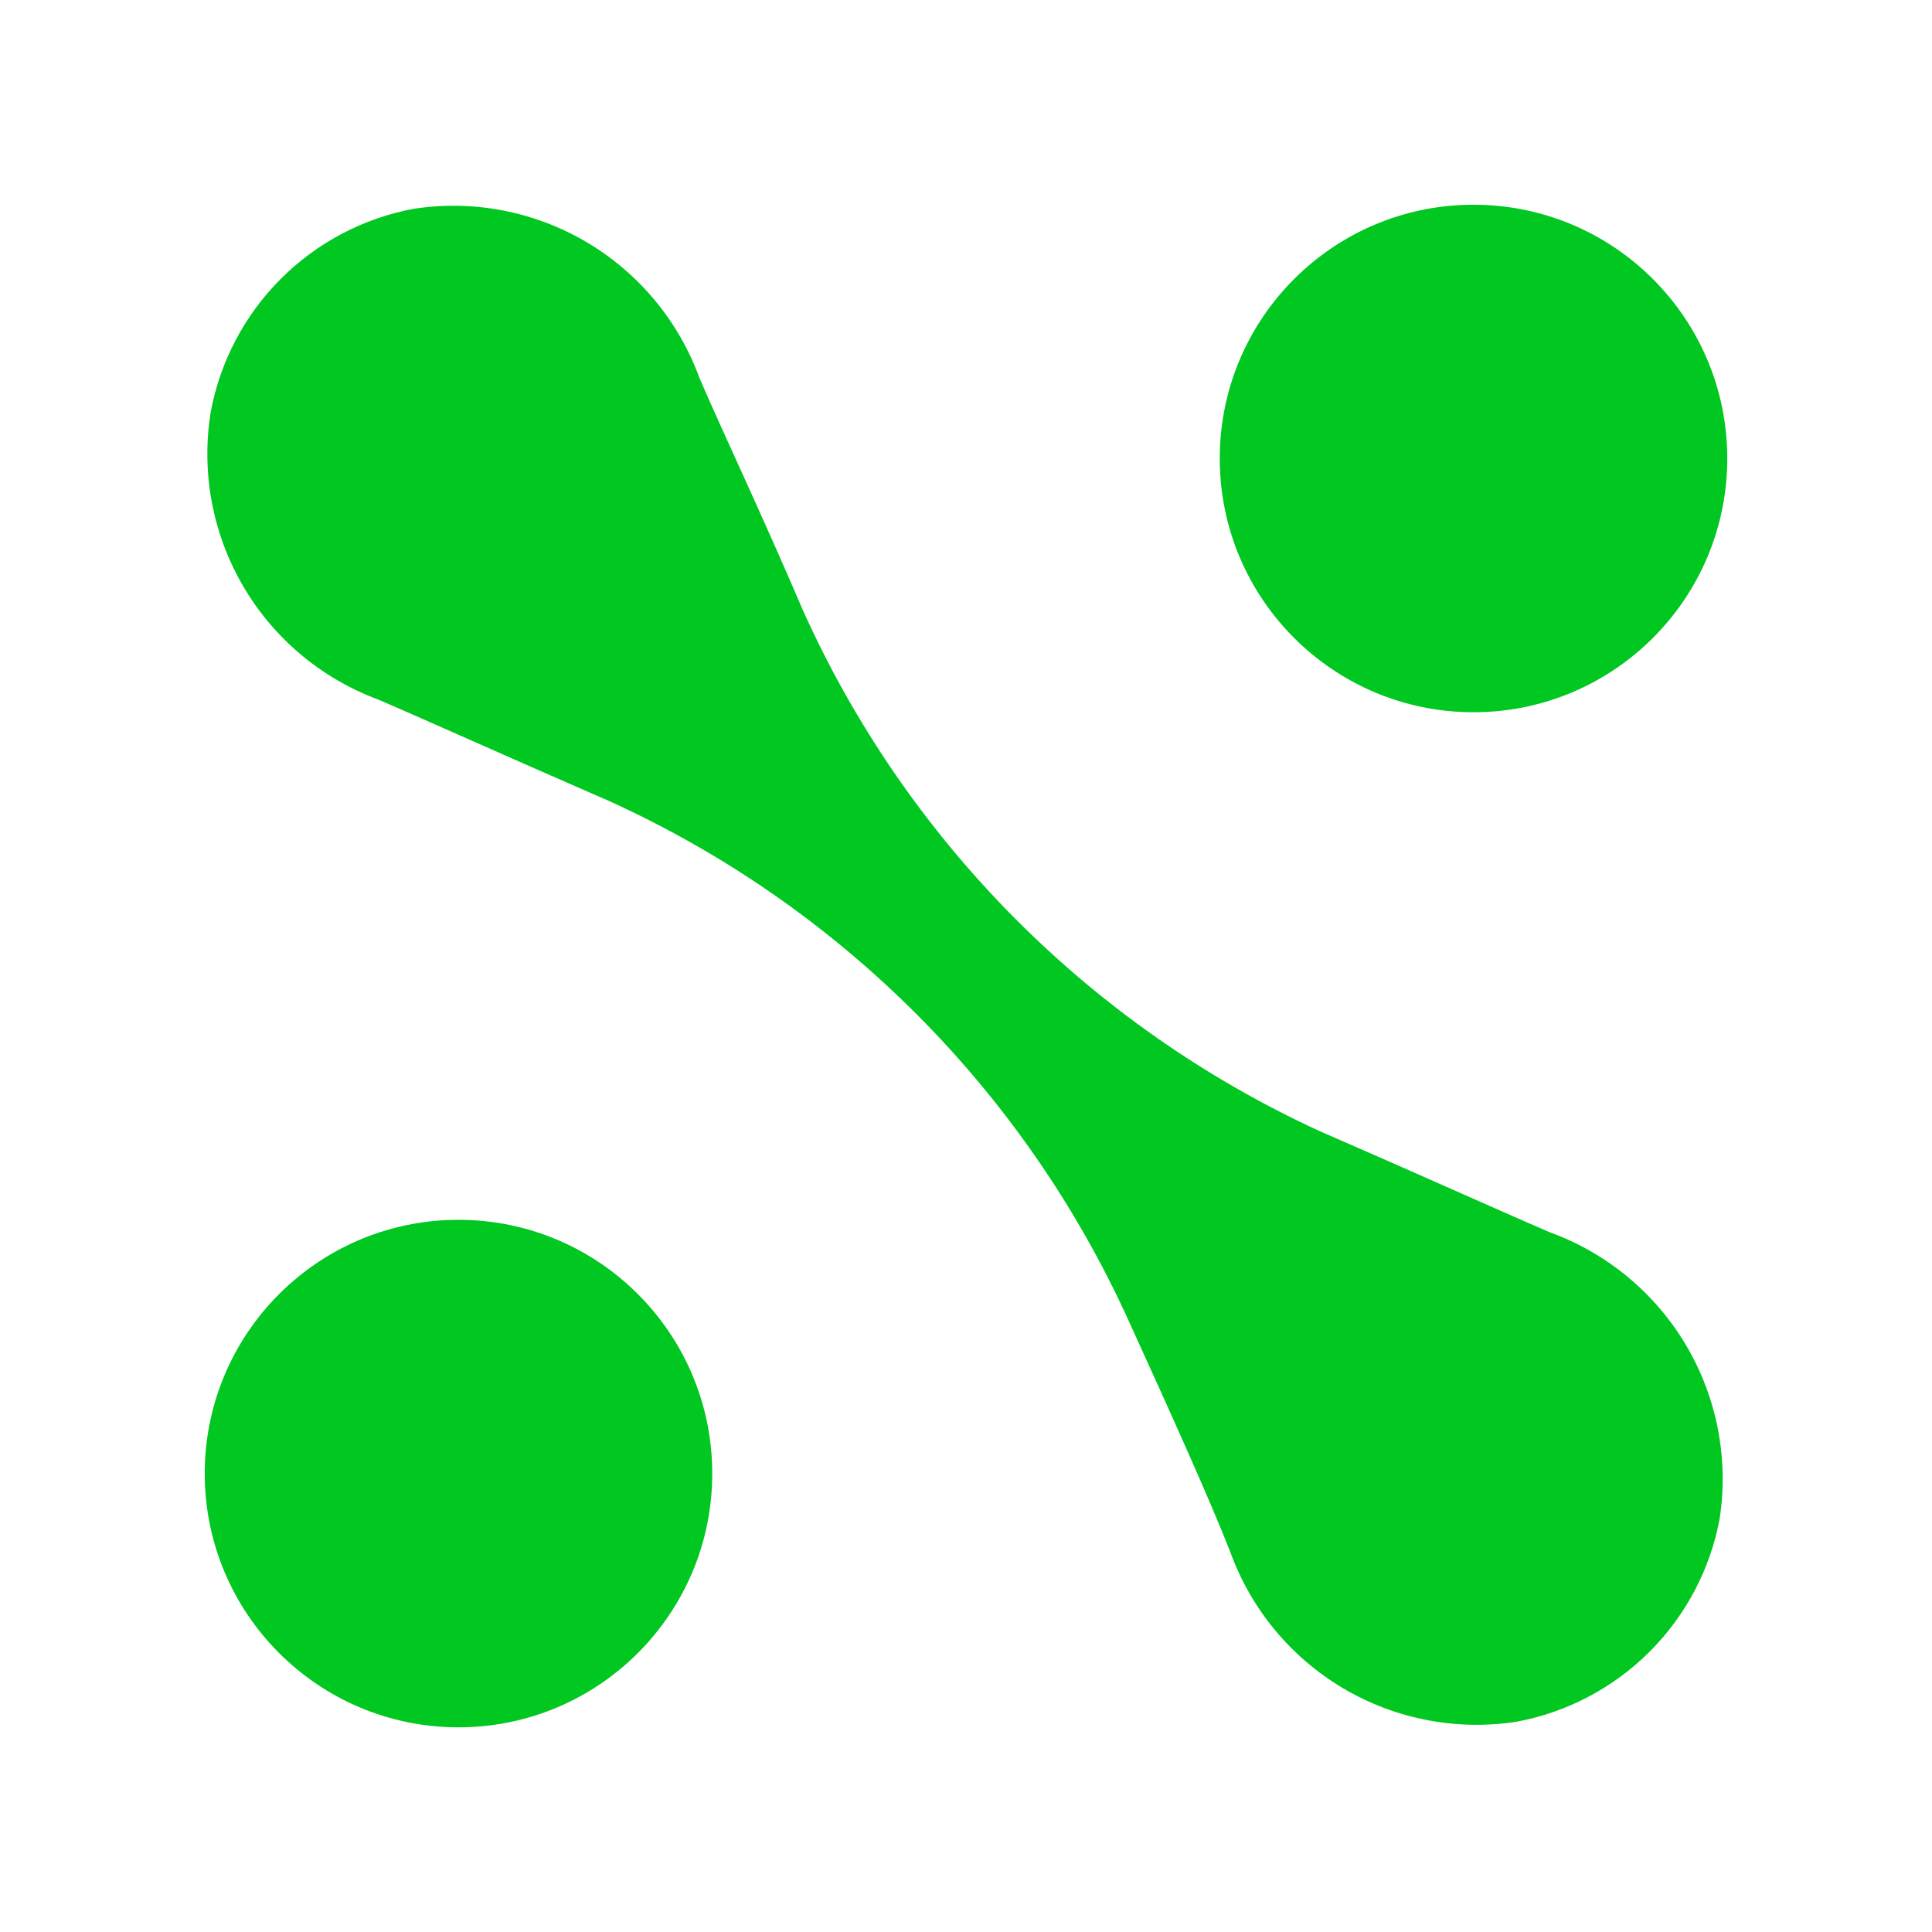 <?xml version="1.0" encoding="UTF-8" standalone="no"?>
<svg
   width="32"
   height="32"
   viewBox="0 0 32 32"
   fill="none"
   version="1.1"
   id="svg18"
   sodipodi:docname="nerwo.svg"
   inkscape:version="1.2.2 (b0a8486541, 2022-12-01)"
   xmlns:inkscape="http://www.inkscape.org/namespaces/inkscape"
   xmlns:sodipodi="http://sodipodi.sourceforge.net/DTD/sodipodi-0.dtd"
   xmlns="http://www.w3.org/2000/svg"
   xmlns:svg="http://www.w3.org/2000/svg">
  <defs
     id="defs22" />
  <sodipodi:namedview
     id="namedview20"
     pagecolor="#ffffff"
     bordercolor="#666666"
     borderopacity="1.0"
     inkscape:showpageshadow="2"
     inkscape:pageopacity="0.0"
     inkscape:pagecheckerboard="0"
     inkscape:deskcolor="#d1d1d1"
     showgrid="false"
     inkscape:zoom="5.4923664"
     inkscape:cx="94.676859"
     inkscape:cy="24.124392"
     inkscape:window-width="1920"
     inkscape:window-height="997"
     inkscape:window-x="0"
     inkscape:window-y="0"
     inkscape:window-maximized="1"
     inkscape:current-layer="svg18" />
  <path
     id="path16"
     d="M 11.587,6.265 C 11.244,5.322 10.586,4.527 9.723,4.015 8.86,3.503 7.846,3.306 6.854,3.458 6.019,3.613 5.252,4.018 4.651,4.618 4.051,5.218 3.647,5.986 3.491,6.82 c -0.162,0.993 0.026,2.011 0.532,2.881 0.506,0.87 1.299,1.536 2.242,1.886 0.841,0.361 2.295,1.017 3.825,1.681 3.819,1.734 6.877,4.796 8.608,8.617 0.698,1.53 1.353,2.984 1.681,3.825 0.343,0.945 1.003,1.741 1.867,2.253 0.865,0.512 1.881,0.708 2.874,0.554 0.834,-0.155 1.602,-0.56 2.203,-1.16 0.6,-0.6 1.005,-1.368 1.16,-2.203 0.152,-0.993 -0.045,-2.008 -0.556,-2.872 -0.512,-0.864 -1.307,-1.525 -2.251,-1.869 -0.841,-0.361 -2.295,-1.017 -3.825,-1.681 -3.796,-1.746 -6.833,-4.807 -8.549,-8.617 C 12.638,8.56 11.948,7.106 11.587,6.265 Z M 7.594,28.61 c 2.321,0 4.203,-1.882 4.203,-4.203 0,-2.321 -1.882,-4.203 -4.203,-4.203 -2.321,0 -4.203,1.882 -4.203,4.203 0,2.321 1.882,4.203 4.203,4.203 z M 24.406,11.797 c 2.321,0 4.203,-1.882 4.203,-4.203 0,-2.321 -1.882,-4.203 -4.203,-4.203 -2.321,0 -4.203,1.882 -4.203,4.203 0,2.321 1.882,4.203 4.203,4.203 z"
     style="fill:#00c820;fill-opacity:1;stroke-width:1" />
</svg>
